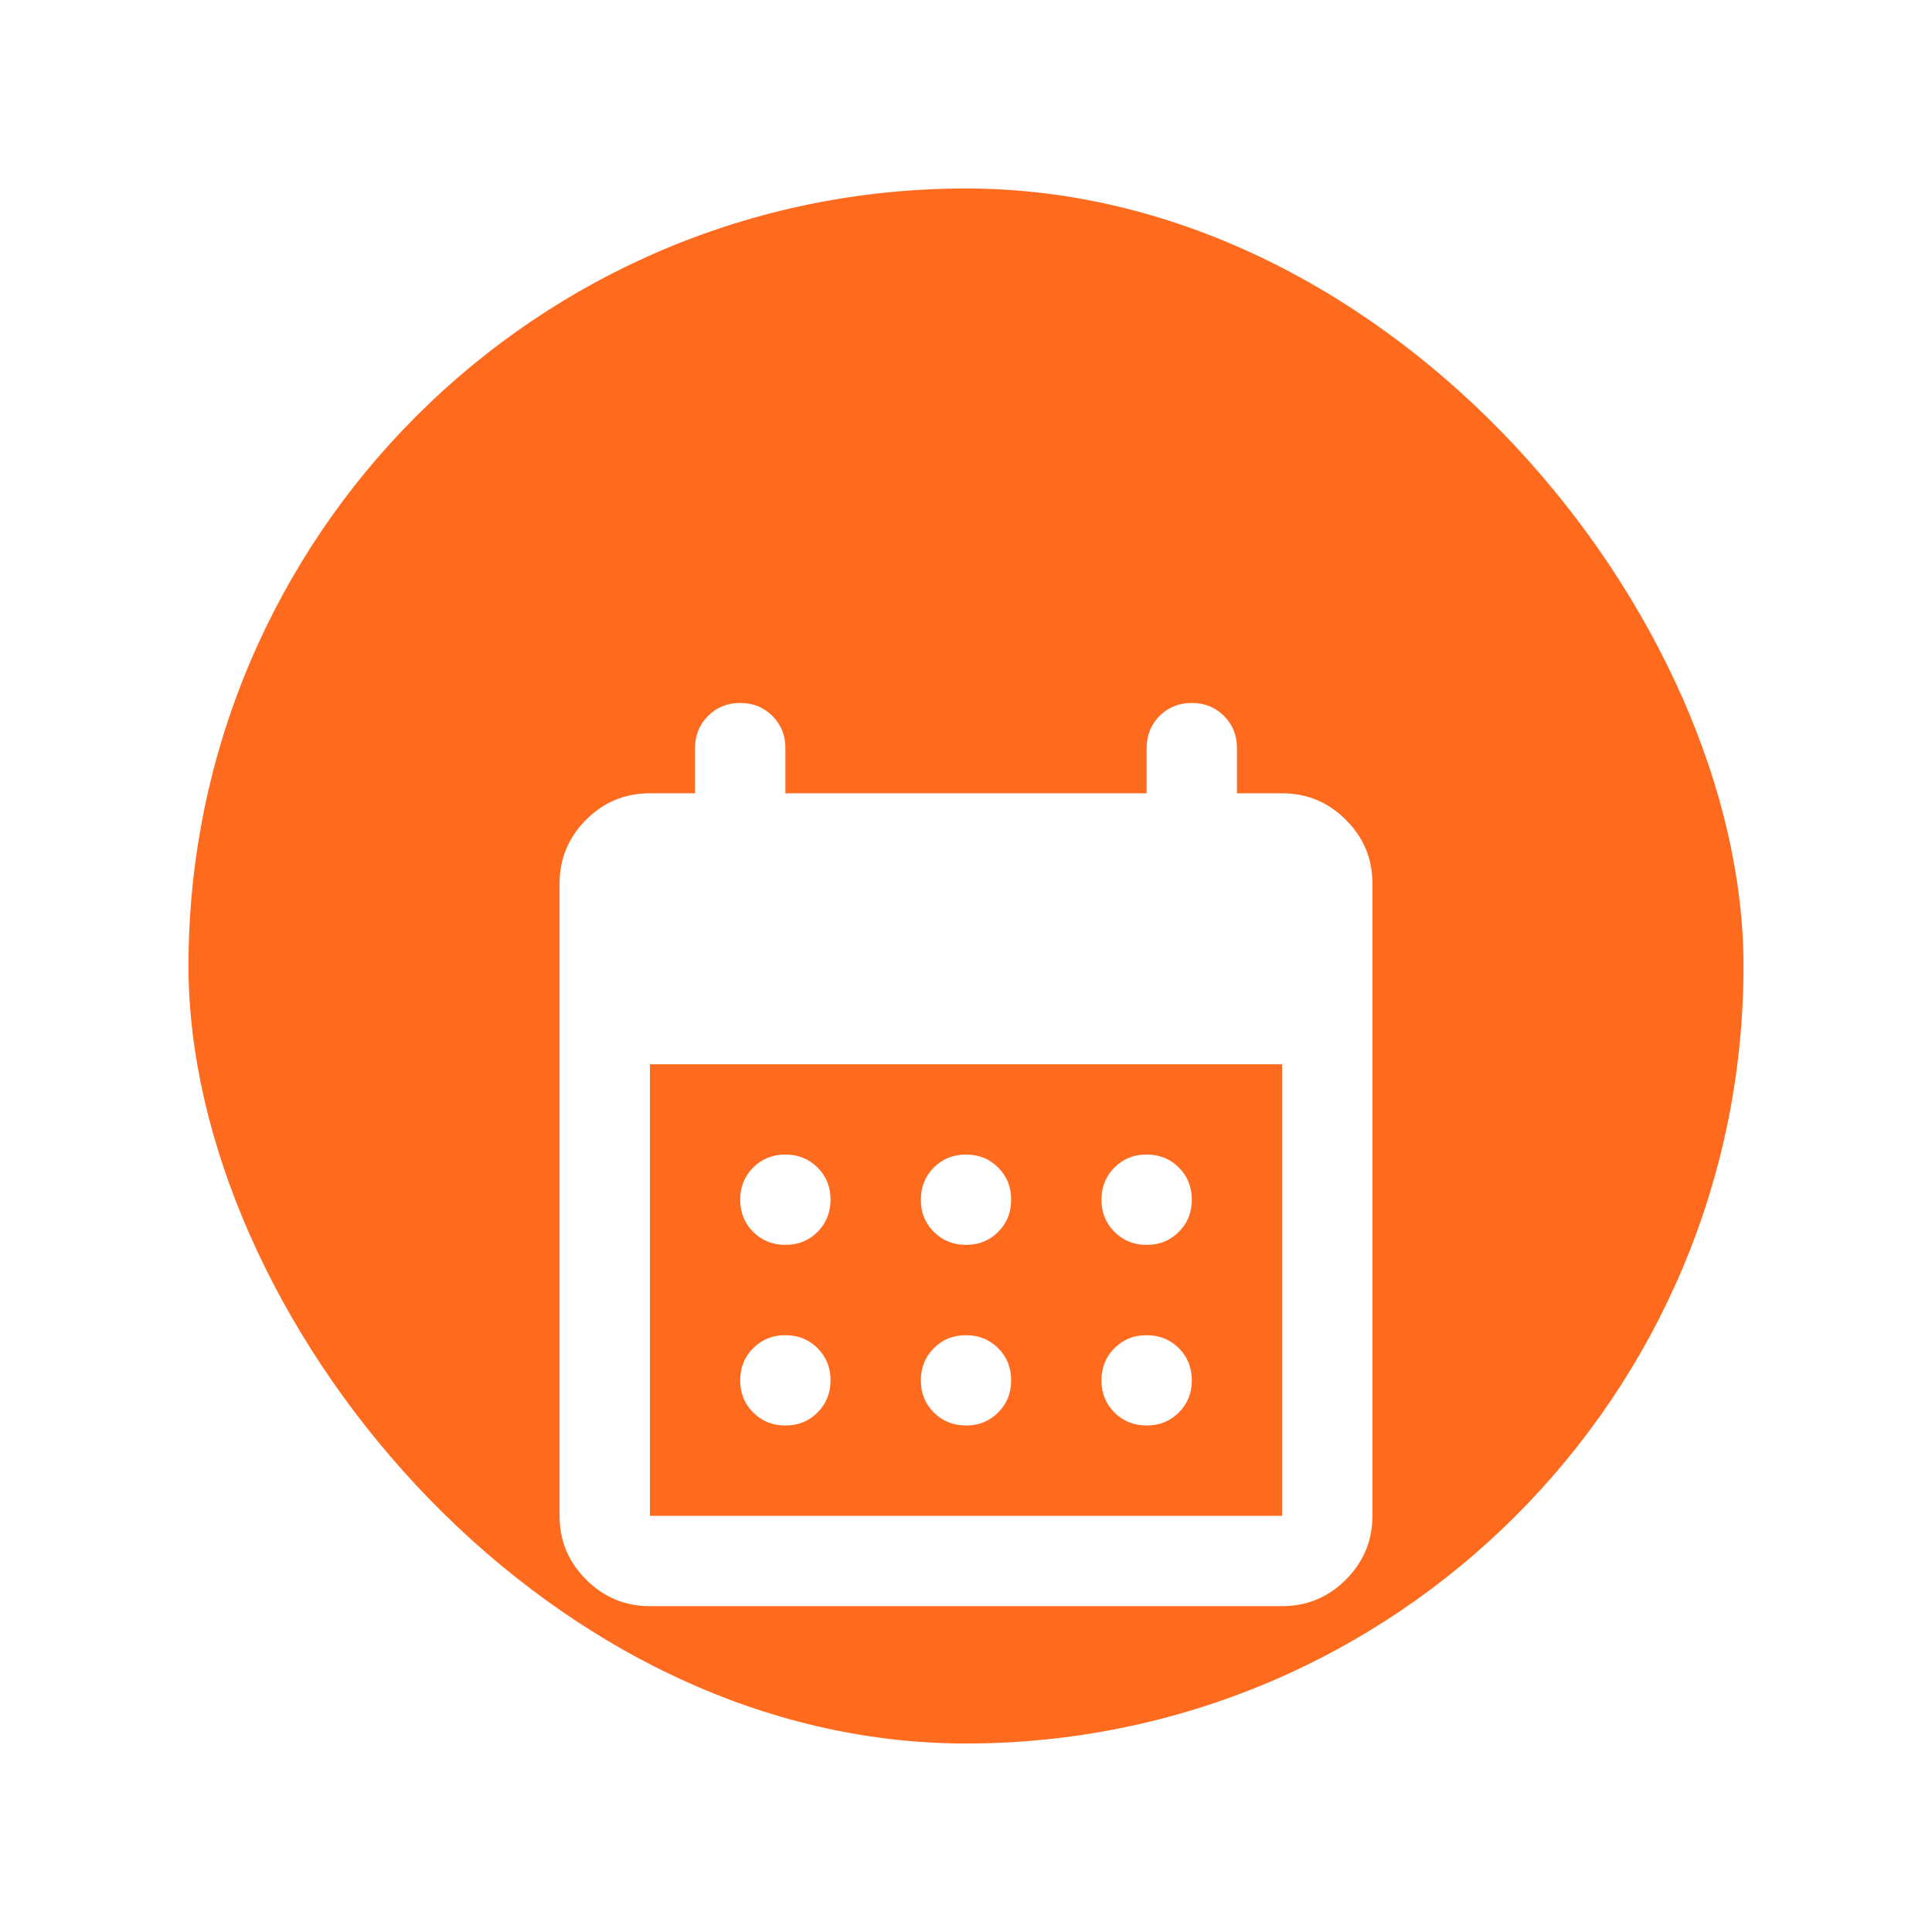 <svg width="41" height="41" viewBox="0 0 41 41" fill="none" xmlns="http://www.w3.org/2000/svg">
<g filter="url(#filter0_d_796_5884)">
<g clip-path="url(#clip0_796_5884)">
<rect x="2" y="2" width="33" height="33" rx="16.5" fill="#FF6B1E"/>
<g filter="url(#filter1_d_796_5884)">
<path d="M11.792 28.085C11.265 28.085 10.813 27.897 10.438 27.521C10.062 27.145 9.874 26.694 9.875 26.168V12.751C9.875 12.224 10.063 11.773 10.438 11.397C10.814 11.021 11.265 10.834 11.792 10.835H12.75V9.876C12.75 9.605 12.842 9.377 13.026 9.193C13.21 9.009 13.437 8.917 13.708 8.918C13.98 8.918 14.208 9.01 14.392 9.194C14.576 9.378 14.667 9.605 14.667 9.876V10.835H22.333V9.876C22.333 9.605 22.425 9.377 22.609 9.193C22.793 9.009 23.021 8.917 23.292 8.918C23.563 8.918 23.791 9.01 23.975 9.194C24.159 9.378 24.251 9.605 24.25 9.876V10.835H25.208C25.735 10.835 26.187 11.023 26.562 11.398C26.938 11.774 27.126 12.225 27.125 12.751V26.168C27.125 26.695 26.937 27.146 26.561 27.522C26.186 27.898 25.735 28.085 25.208 28.085H11.792ZM11.792 26.168H25.208V16.585H11.792V26.168ZM18.5 20.418C18.229 20.418 18.001 20.326 17.817 20.142C17.633 19.958 17.541 19.73 17.542 19.46C17.542 19.188 17.634 18.96 17.818 18.776C18.002 18.592 18.229 18.501 18.5 18.501C18.771 18.501 18.999 18.593 19.183 18.777C19.367 18.961 19.459 19.189 19.458 19.46C19.458 19.731 19.366 19.959 19.182 20.143C18.998 20.327 18.771 20.419 18.5 20.418ZM14.667 20.418C14.395 20.418 14.167 20.326 13.983 20.142C13.799 19.958 13.708 19.73 13.708 19.46C13.708 19.188 13.8 18.96 13.984 18.776C14.168 18.592 14.396 18.501 14.667 18.501C14.938 18.501 15.166 18.593 15.35 18.777C15.534 18.961 15.626 19.189 15.625 19.46C15.625 19.731 15.533 19.959 15.349 20.143C15.165 20.327 14.938 20.419 14.667 20.418ZM22.333 20.418C22.062 20.418 21.834 20.326 21.65 20.142C21.466 19.958 21.374 19.73 21.375 19.46C21.375 19.188 21.467 18.96 21.651 18.776C21.835 18.592 22.062 18.501 22.333 18.501C22.605 18.501 22.833 18.593 23.017 18.777C23.201 18.961 23.292 19.189 23.292 19.46C23.292 19.731 23.2 19.959 23.016 20.143C22.832 20.327 22.604 20.419 22.333 20.418ZM18.5 24.251C18.229 24.251 18.001 24.159 17.817 23.975C17.633 23.791 17.541 23.564 17.542 23.293C17.542 23.021 17.634 22.794 17.818 22.61C18.002 22.426 18.229 22.334 18.5 22.335C18.771 22.335 18.999 22.427 19.183 22.611C19.367 22.795 19.459 23.022 19.458 23.293C19.458 23.564 19.366 23.792 19.182 23.976C18.998 24.16 18.771 24.252 18.5 24.251ZM14.667 24.251C14.395 24.251 14.167 24.159 13.983 23.975C13.799 23.791 13.708 23.564 13.708 23.293C13.708 23.021 13.8 22.794 13.984 22.61C14.168 22.426 14.396 22.334 14.667 22.335C14.938 22.335 15.166 22.427 15.35 22.611C15.534 22.795 15.626 23.022 15.625 23.293C15.625 23.564 15.533 23.792 15.349 23.976C15.165 24.16 14.938 24.252 14.667 24.251ZM22.333 24.251C22.062 24.251 21.834 24.159 21.65 23.975C21.466 23.791 21.374 23.564 21.375 23.293C21.375 23.021 21.467 22.794 21.651 22.61C21.835 22.426 22.062 22.334 22.333 22.335C22.605 22.335 22.833 22.427 23.017 22.611C23.201 22.795 23.292 23.022 23.292 23.293C23.292 23.564 23.2 23.792 23.016 23.976C22.832 24.16 22.604 24.252 22.333 24.251Z" fill="white"/>
</g>
</g>
</g>
<defs>
<filter id="filter0_d_796_5884" x="0" y="0" width="41" height="41" filterUnits="userSpaceOnUse" color-interpolation-filters="sRGB">
<feFlood flood-opacity="0" result="BackgroundImageFix"/>
<feColorMatrix in="SourceAlpha" type="matrix" values="0 0 0 0 0 0 0 0 0 0 0 0 0 0 0 0 0 0 127 0" result="hardAlpha"/>
<feOffset dx="2" dy="2"/>
<feGaussianBlur stdDeviation="2"/>
<feComposite in2="hardAlpha" operator="out"/>
<feColorMatrix type="matrix" values="0 0 0 0 0 0 0 0 0 0 0 0 0 0 0 0 0 0 0.25 0"/>
<feBlend mode="normal" in2="BackgroundImageFix" result="effect1_dropShadow_796_5884"/>
<feBlend mode="normal" in="SourceGraphic" in2="effect1_dropShadow_796_5884" result="shape"/>
</filter>
<filter id="filter1_d_796_5884" x="5.875" y="8.918" width="25.25" height="27.168" filterUnits="userSpaceOnUse" color-interpolation-filters="sRGB">
<feFlood flood-opacity="0" result="BackgroundImageFix"/>
<feColorMatrix in="SourceAlpha" type="matrix" values="0 0 0 0 0 0 0 0 0 0 0 0 0 0 0 0 0 0 127 0" result="hardAlpha"/>
<feOffset dy="4"/>
<feGaussianBlur stdDeviation="2"/>
<feComposite in2="hardAlpha" operator="out"/>
<feColorMatrix type="matrix" values="0 0 0 0 0 0 0 0 0 0 0 0 0 0 0 0 0 0 0.25 0"/>
<feBlend mode="normal" in2="BackgroundImageFix" result="effect1_dropShadow_796_5884"/>
<feBlend mode="normal" in="SourceGraphic" in2="effect1_dropShadow_796_5884" result="shape"/>
</filter>
<clipPath id="clip0_796_5884">
<rect x="2" y="2" width="33" height="33" rx="16.5" fill="white"/>
</clipPath>
</defs>
</svg>
